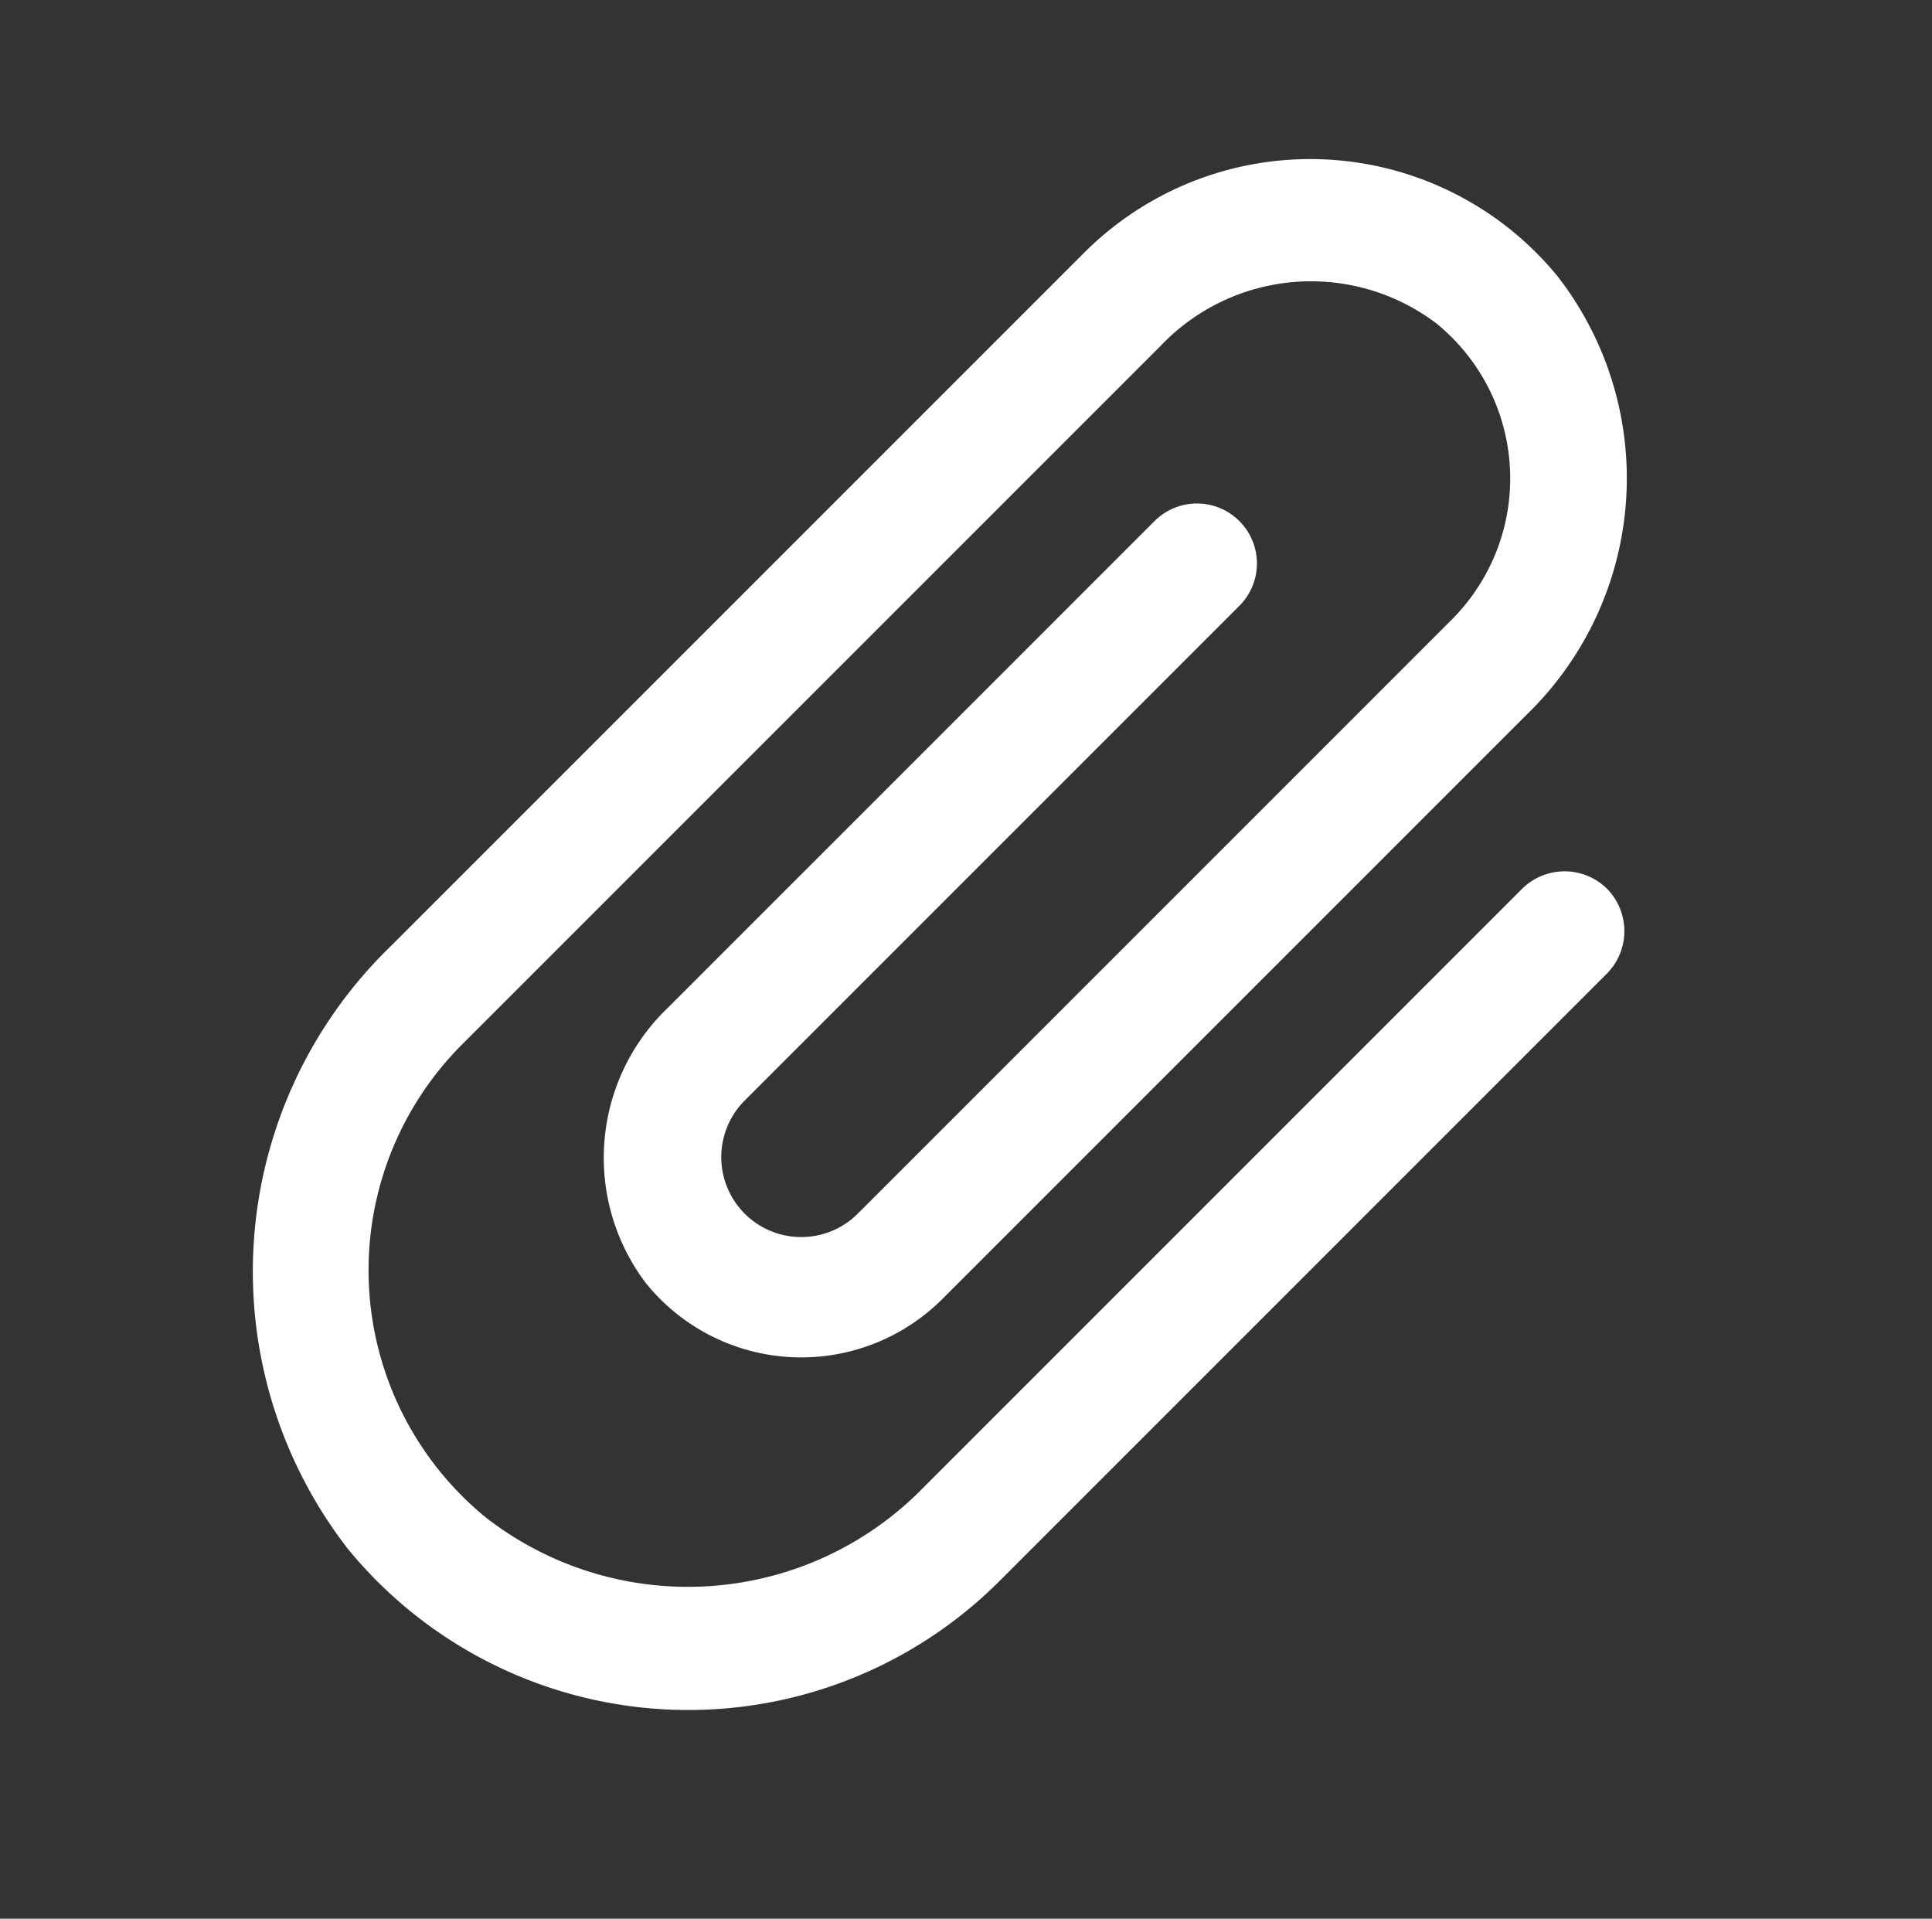 <svg xmlns="http://www.w3.org/2000/svg" width="30" height="29.791" viewBox="0 0 30 29.791"><rect x="0" y="0" width="30" height="29.791" fill="#333333" stroke="none"/><defs><style>.a{fill:rgba(0,0,0,0);}.b{fill:#fff;}</style></defs><g transform="translate(-848 -2014)"><rect class="a" width="29.791" height="29.791" transform="translate(848 2014)"/><path class="b" d="M12.723,6.206a.938.938,0,0,1,.931.931V20.48a6.834,6.834,0,0,1-7.5,6.8A7.025,7.025,0,0,1,0,20.195V4.964A4.963,4.963,0,0,1,5.449.024,5.109,5.109,0,0,1,9.93,5.175V18A3.1,3.1,0,0,1,6.5,21.089a3.222,3.222,0,0,1-2.781-3.264V7.137a.931.931,0,1,1,1.862,0V18a1.241,1.241,0,0,0,2.483,0V4.964A3.1,3.1,0,0,0,4.643,1.873,3.222,3.222,0,0,0,1.862,5.138V20.48a4.957,4.957,0,0,0,5.449,4.94,5.109,5.109,0,0,0,4.481-5.151V7.137A.938.938,0,0,1,12.723,6.206Z" transform="translate(868.345 2014.414) rotate(45)"/></g></svg>